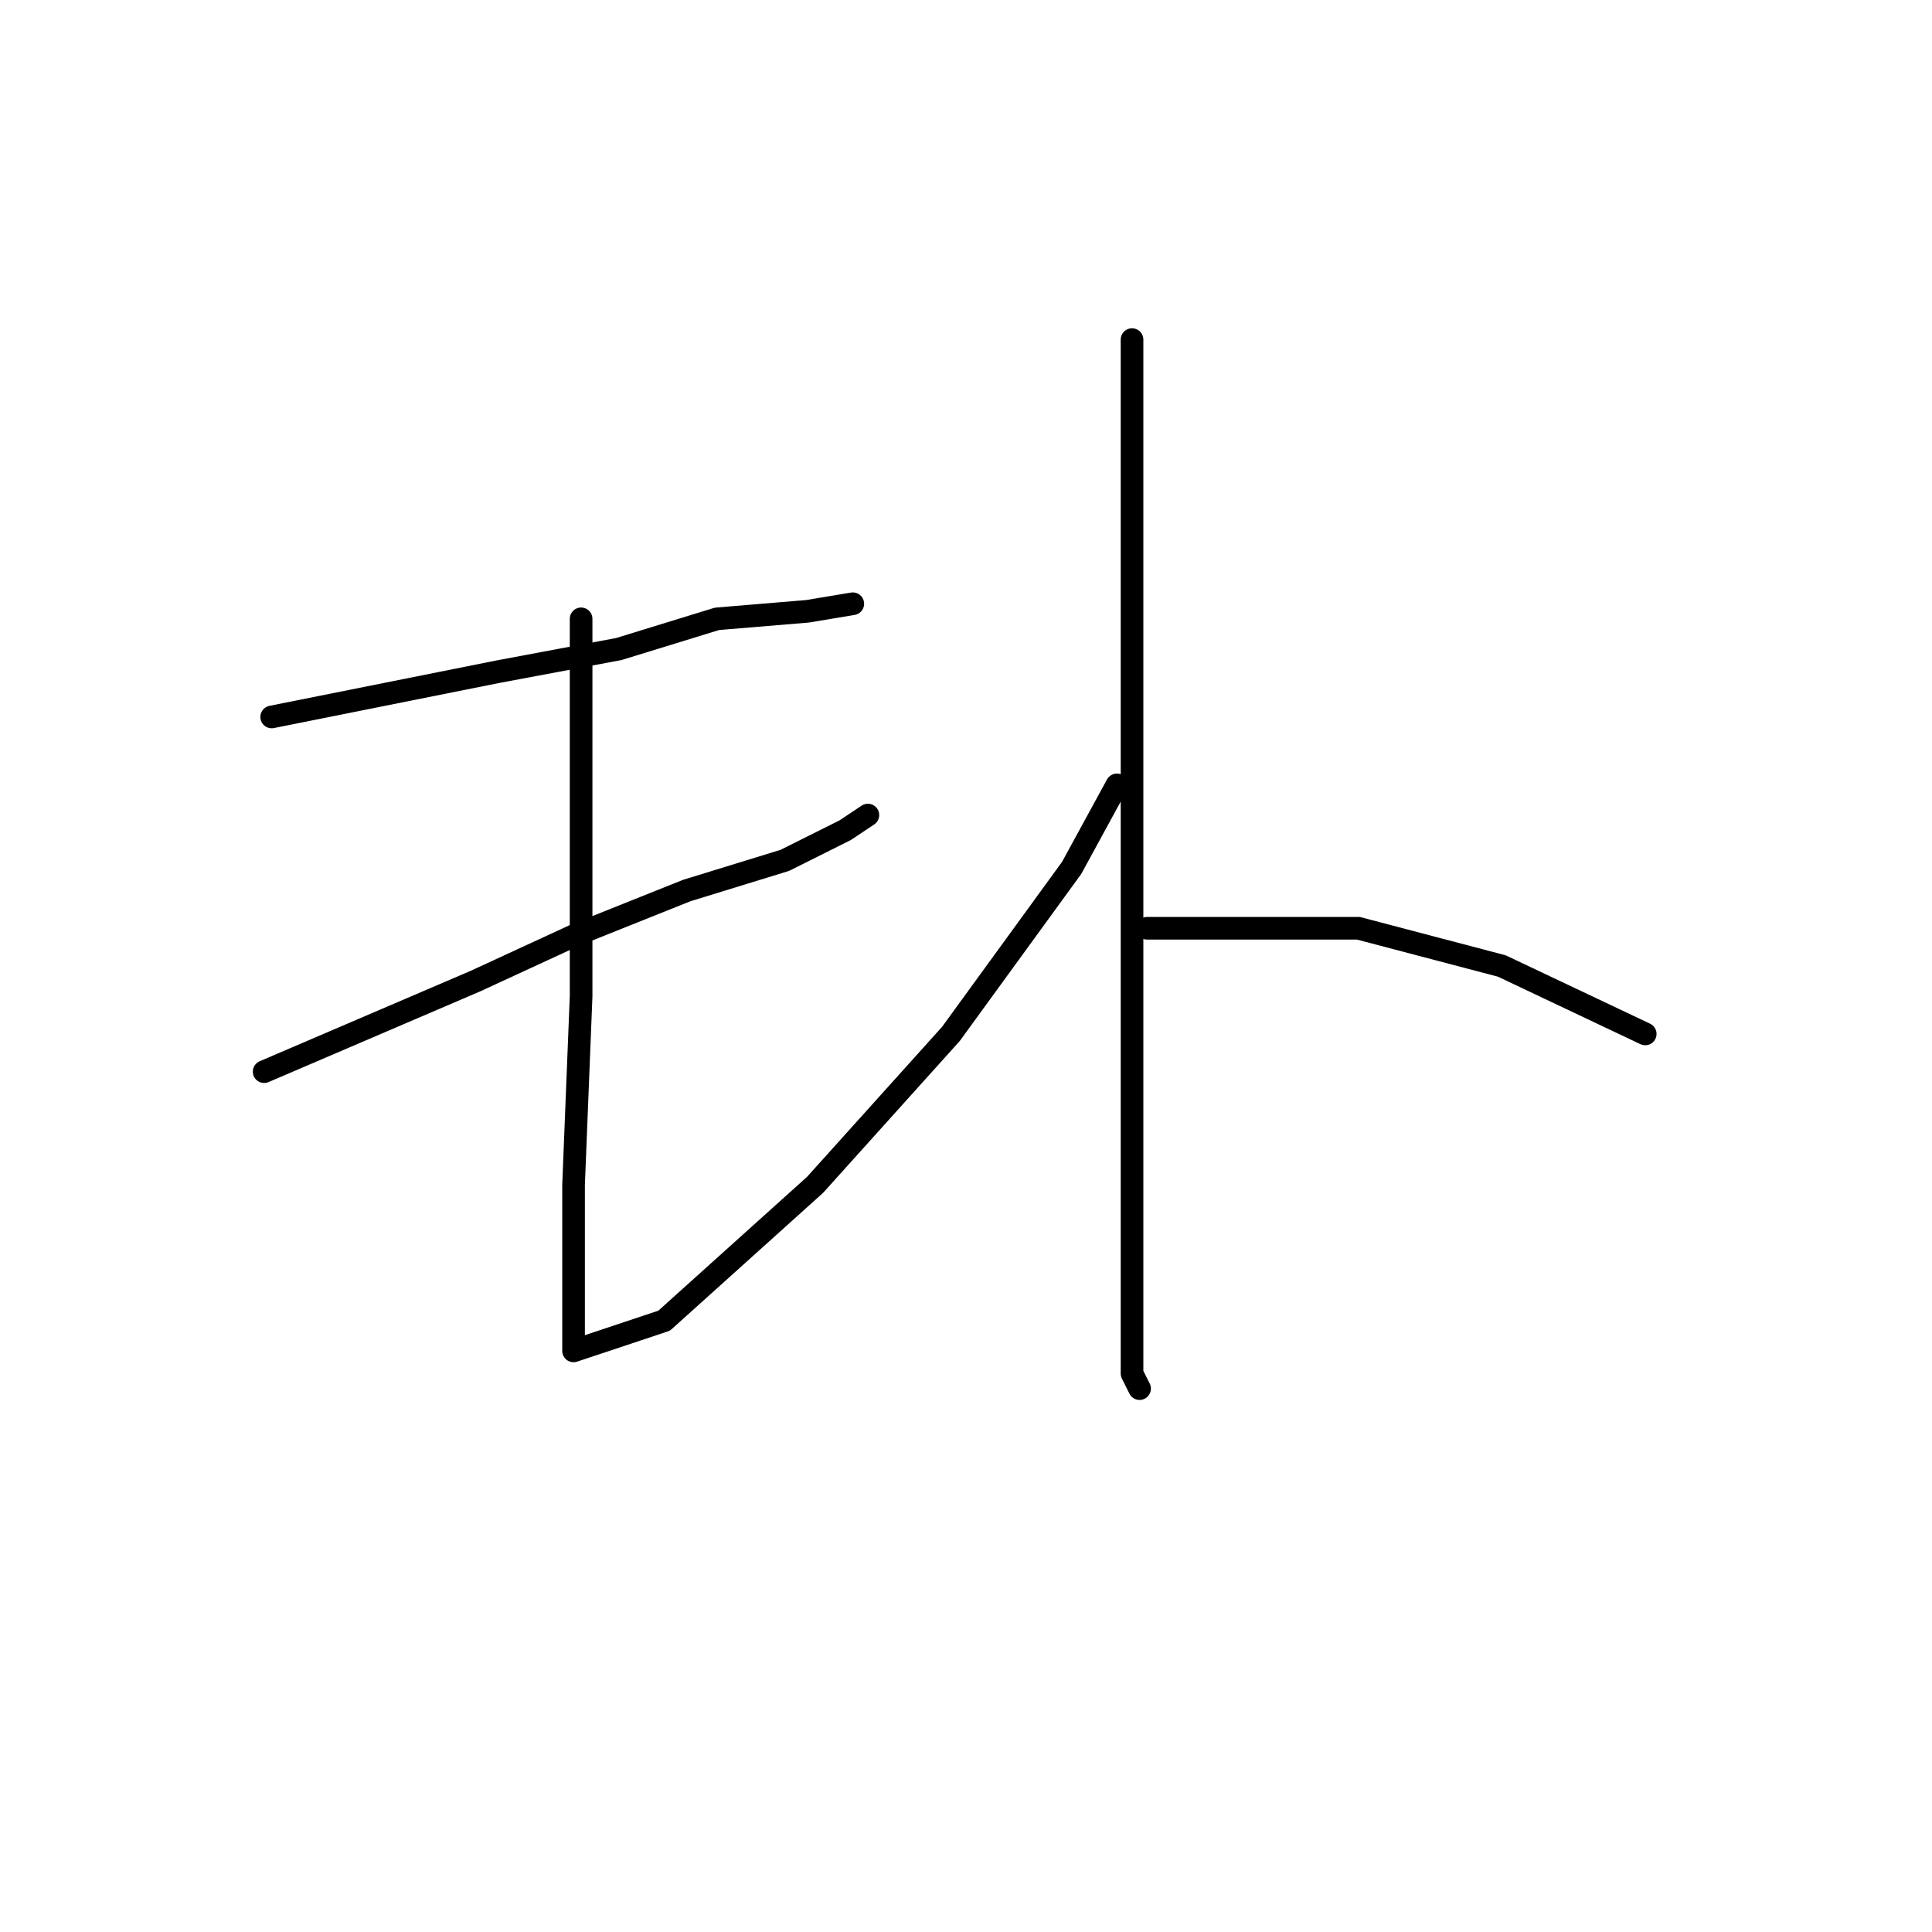 <?xml version="1.0" standalone="no"?>
    <svg width="256" height="256" xmlns="http://www.w3.org/2000/svg" version="1.1">
    <polyline stroke="black" stroke-width="3" stroke-linecap="round" fill="transparent" stroke-linejoin="round" points="36 95 51 92 66 89 82 86 95 82 107 81 113 80 113 80 " />
        <polyline stroke="black" stroke-width="3" stroke-linecap="round" fill="transparent" stroke-linejoin="round" points="35 142 49 136 63 130 76 124 91 118 104 114 112 110 115 108 115 108 " />
        <polyline stroke="black" stroke-width="3" stroke-linecap="round" fill="transparent" stroke-linejoin="round" points="77 82 77 107 77 132 76 157 76 172 76 179 88 175 108 157 126 137 142 115 148 104 148 104 " />
        <polyline stroke="black" stroke-width="3" stroke-linecap="round" fill="transparent" stroke-linejoin="round" points="150 45 150 67 150 89 150 119 150 146 150 168 150 182 151 184 151 184 " />
        <polyline stroke="black" stroke-width="3" stroke-linecap="round" fill="transparent" stroke-linejoin="round" points="152 123 166 123 180 123 199 128 218 137 218 137 " />
        </svg>